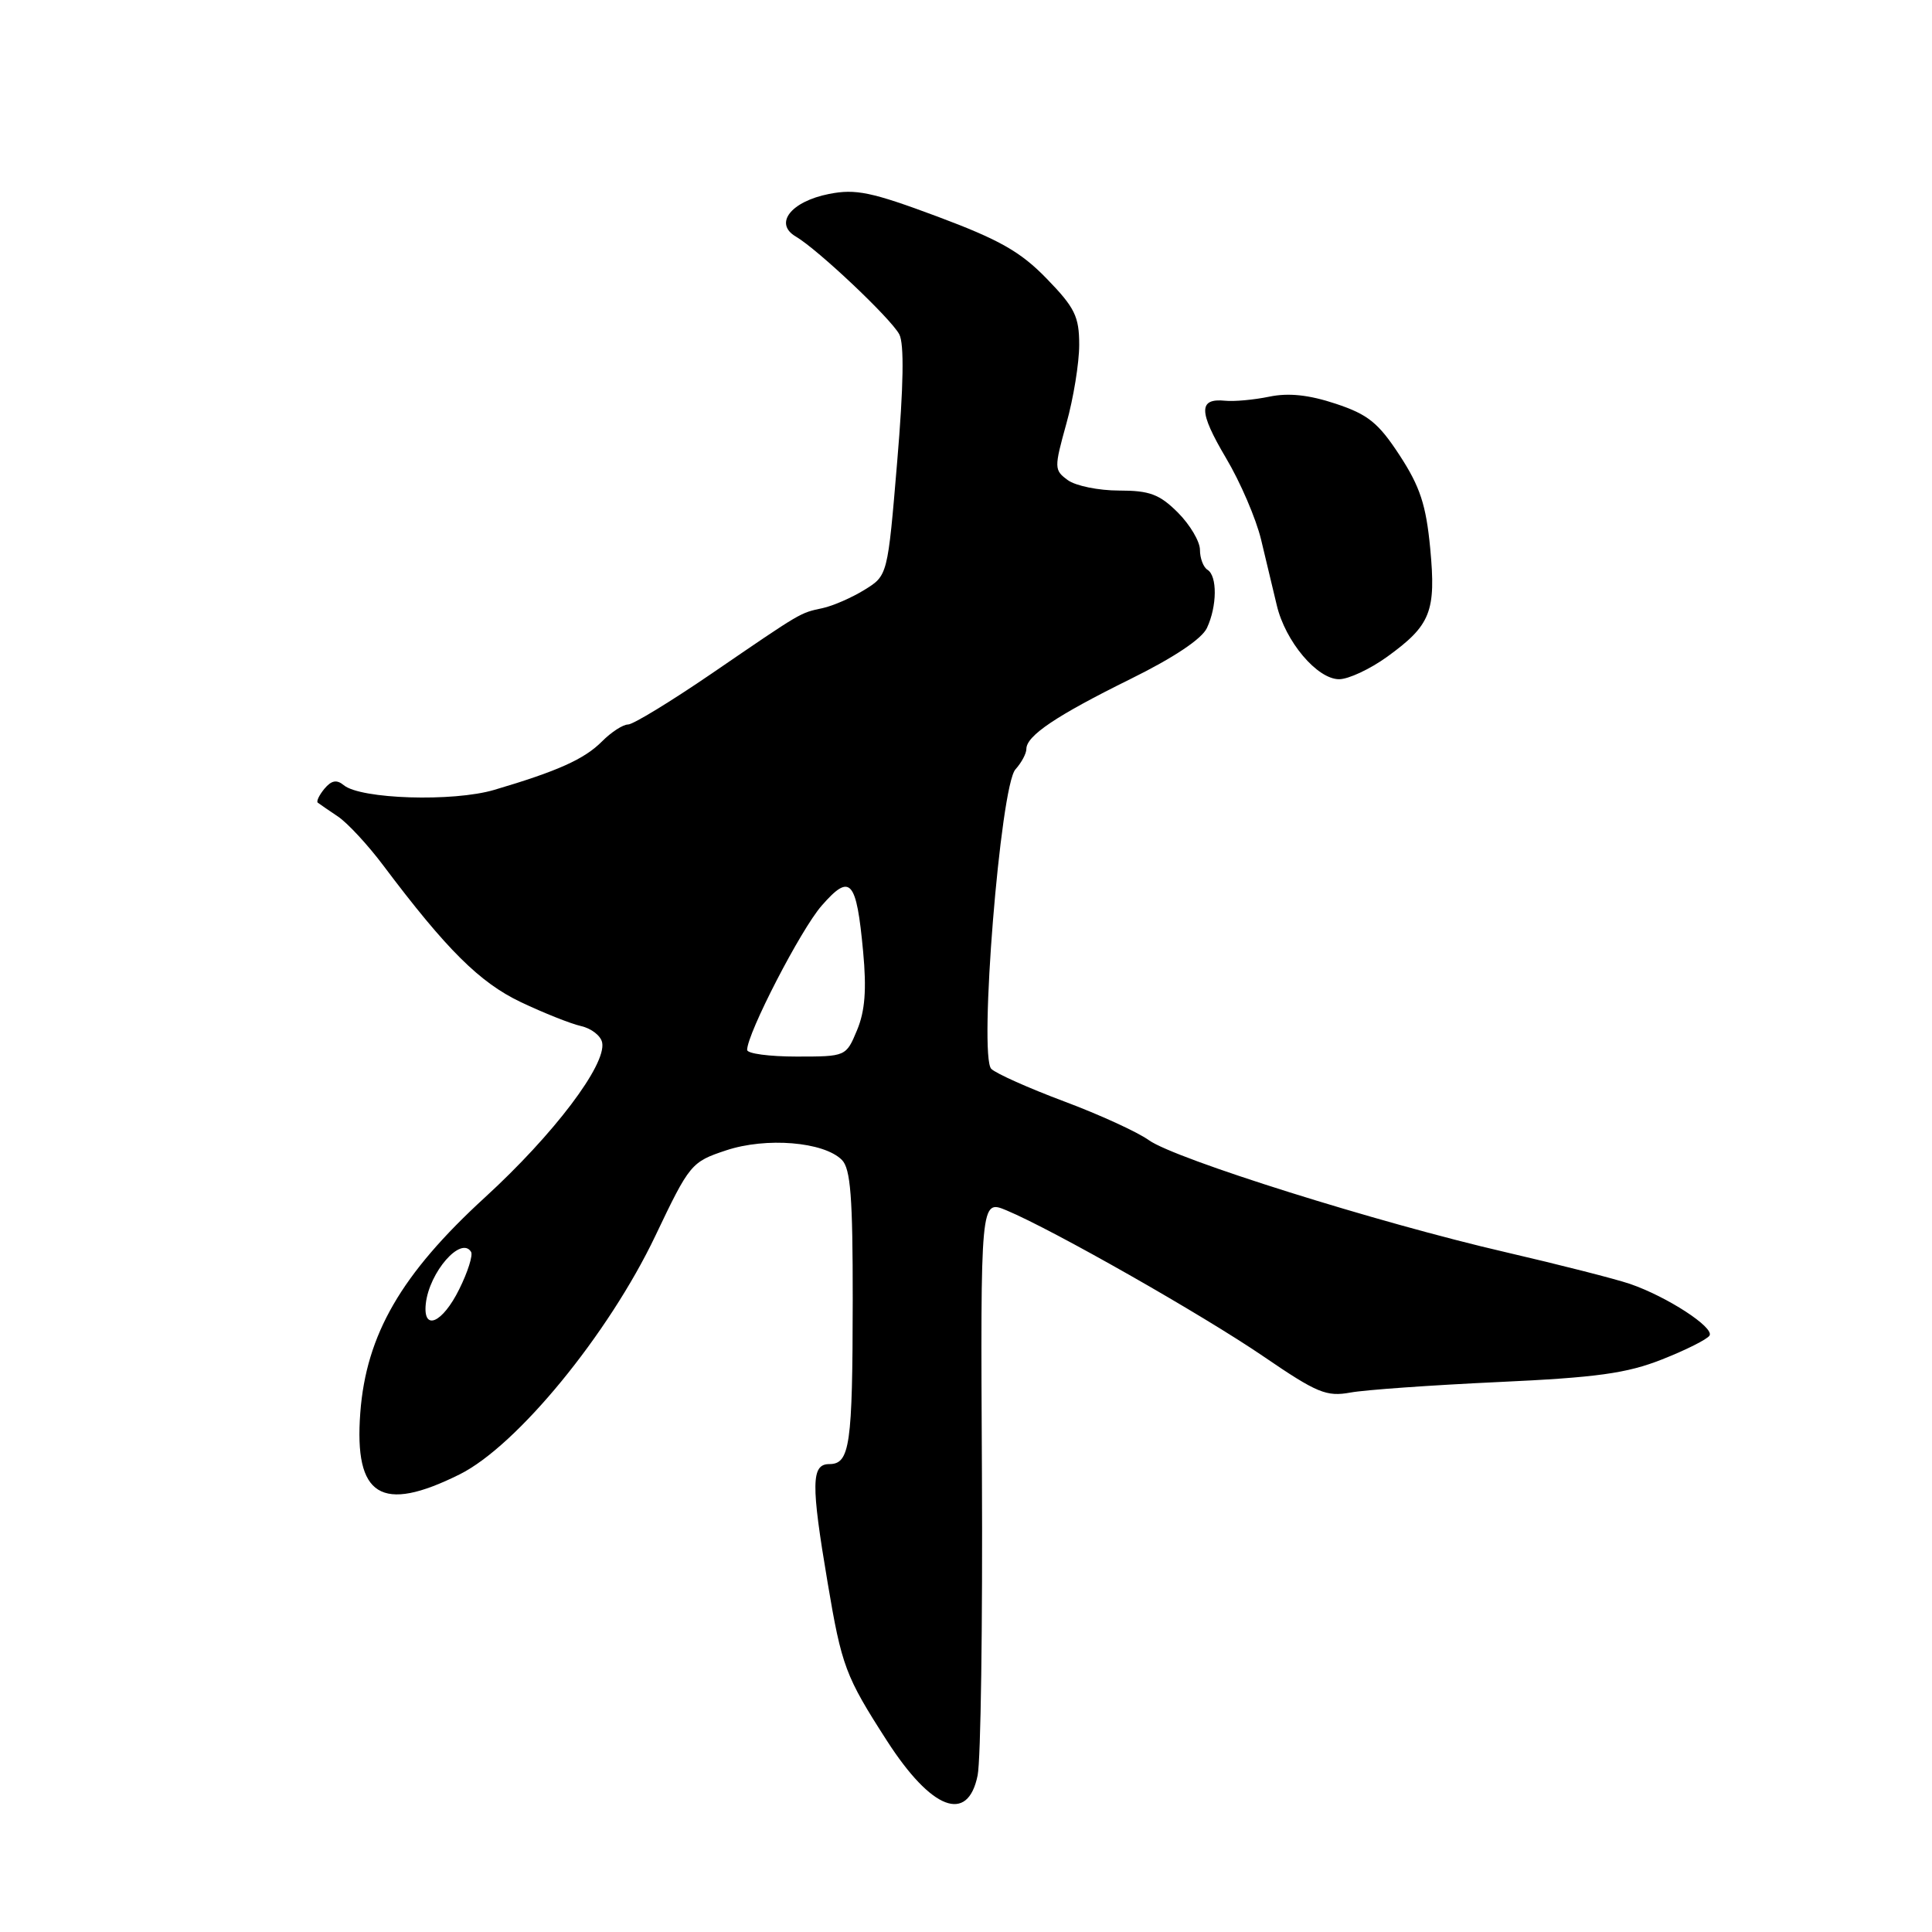 <?xml version="1.0" encoding="UTF-8" standalone="no"?>
<!DOCTYPE svg PUBLIC "-//W3C//DTD SVG 1.1//EN" "http://www.w3.org/Graphics/SVG/1.1/DTD/svg11.dtd" >
<svg xmlns="http://www.w3.org/2000/svg" xmlns:xlink="http://www.w3.org/1999/xlink" version="1.1" viewBox="0 0 256 256">
 <g >
 <path fill="currentColor"
d=" M 129.54 235.25 C 129.96 233.19 130.21 215.17 130.11 195.22 C 129.92 158.94 129.92 158.94 133.37 160.38 C 139.54 162.96 159.31 174.20 167.44 179.75 C 174.51 184.58 175.76 185.10 178.94 184.52 C 180.90 184.16 189.70 183.54 198.50 183.13 C 211.57 182.53 215.55 181.98 220.23 180.13 C 223.38 178.89 226.21 177.47 226.52 176.97 C 227.18 175.90 220.91 171.82 216.00 170.13 C 214.07 169.47 206.65 167.58 199.50 165.92 C 182.60 162.02 155.72 153.58 152.23 151.08 C 150.73 150.00 145.68 147.69 141.00 145.94 C 136.32 144.19 131.98 142.25 131.35 141.63 C 129.67 139.97 132.55 104.16 134.55 101.95 C 135.35 101.06 136.00 99.85 136.00 99.24 C 136.00 97.49 139.98 94.82 149.76 89.99 C 155.52 87.15 159.26 84.66 159.93 83.20 C 161.28 80.31 161.31 76.31 160.00 75.50 C 159.45 75.16 159.00 73.97 159.00 72.86 C 159.00 71.75 157.68 69.53 156.08 67.92 C 153.64 65.49 152.33 65.00 148.27 65.00 C 145.58 65.00 142.53 64.38 141.49 63.62 C 139.67 62.29 139.67 62.02 141.30 56.13 C 142.24 52.78 143.00 48.08 143.00 45.69 C 143.00 41.94 142.42 40.76 138.70 36.93 C 135.23 33.35 132.44 31.77 124.20 28.69 C 115.48 25.44 113.39 25.00 109.85 25.70 C 104.79 26.70 102.51 29.63 105.46 31.35 C 108.38 33.07 118.03 42.18 119.16 44.30 C 119.82 45.53 119.73 51.15 118.88 61.20 C 117.62 76.26 117.62 76.26 114.56 78.15 C 112.88 79.19 110.38 80.28 109.00 80.58 C 105.95 81.24 106.39 80.98 94.30 89.25 C 88.87 92.96 83.89 96.00 83.22 96.00 C 82.55 96.00 80.99 97.01 79.76 98.25 C 77.42 100.60 73.89 102.18 65.50 104.66 C 60.03 106.28 47.78 105.89 45.55 104.04 C 44.62 103.27 43.92 103.40 42.99 104.51 C 42.29 105.36 41.89 106.19 42.11 106.36 C 42.32 106.52 43.53 107.36 44.79 108.20 C 46.05 109.05 48.75 111.96 50.79 114.68 C 59.18 125.84 63.56 130.19 69.00 132.78 C 72.03 134.22 75.62 135.65 76.99 135.96 C 78.36 136.27 79.62 137.25 79.79 138.15 C 80.36 141.09 73.36 150.33 64.26 158.66 C 53.16 168.82 48.52 176.84 47.74 187.20 C 46.91 198.31 50.51 200.54 60.91 195.36 C 68.50 191.58 80.62 176.80 86.84 163.75 C 91.38 154.22 91.60 153.96 96.21 152.43 C 101.53 150.66 109.15 151.29 111.55 153.69 C 112.71 154.85 113.00 158.63 112.99 172.32 C 112.97 191.52 112.62 194.00 109.88 194.00 C 107.49 194.00 107.45 196.61 109.66 209.68 C 111.53 220.80 112.02 222.11 117.53 230.67 C 123.43 239.83 128.24 241.67 129.54 235.25 Z  M 183.80 87.03 C 189.59 82.84 190.30 81.04 189.51 72.65 C 188.96 66.91 188.17 64.49 185.47 60.35 C 182.65 56.03 181.28 54.92 177.00 53.50 C 173.45 52.32 170.75 52.03 168.19 52.56 C 166.16 52.98 163.53 53.22 162.35 53.10 C 158.78 52.74 158.81 54.53 162.44 60.67 C 164.35 63.87 166.44 68.75 167.10 71.50 C 167.76 74.25 168.70 78.17 169.18 80.20 C 170.31 85.00 174.53 90.00 177.44 90.00 C 178.68 90.00 181.54 88.66 183.80 87.03 Z  M 56.42 172.75 C 56.88 168.55 61.10 163.73 62.42 165.88 C 62.69 166.31 61.99 168.54 60.85 170.83 C 58.63 175.33 56.02 176.46 56.42 172.75 Z  M 99.00 139.12 C 99.00 136.94 106.12 123.14 108.88 120.00 C 112.68 115.65 113.48 116.55 114.37 126.10 C 114.84 131.13 114.62 133.98 113.56 136.51 C 112.11 139.99 112.09 140.00 105.55 140.00 C 101.95 140.00 99.00 139.61 99.00 139.12 Z "/>
</g>
</svg>
